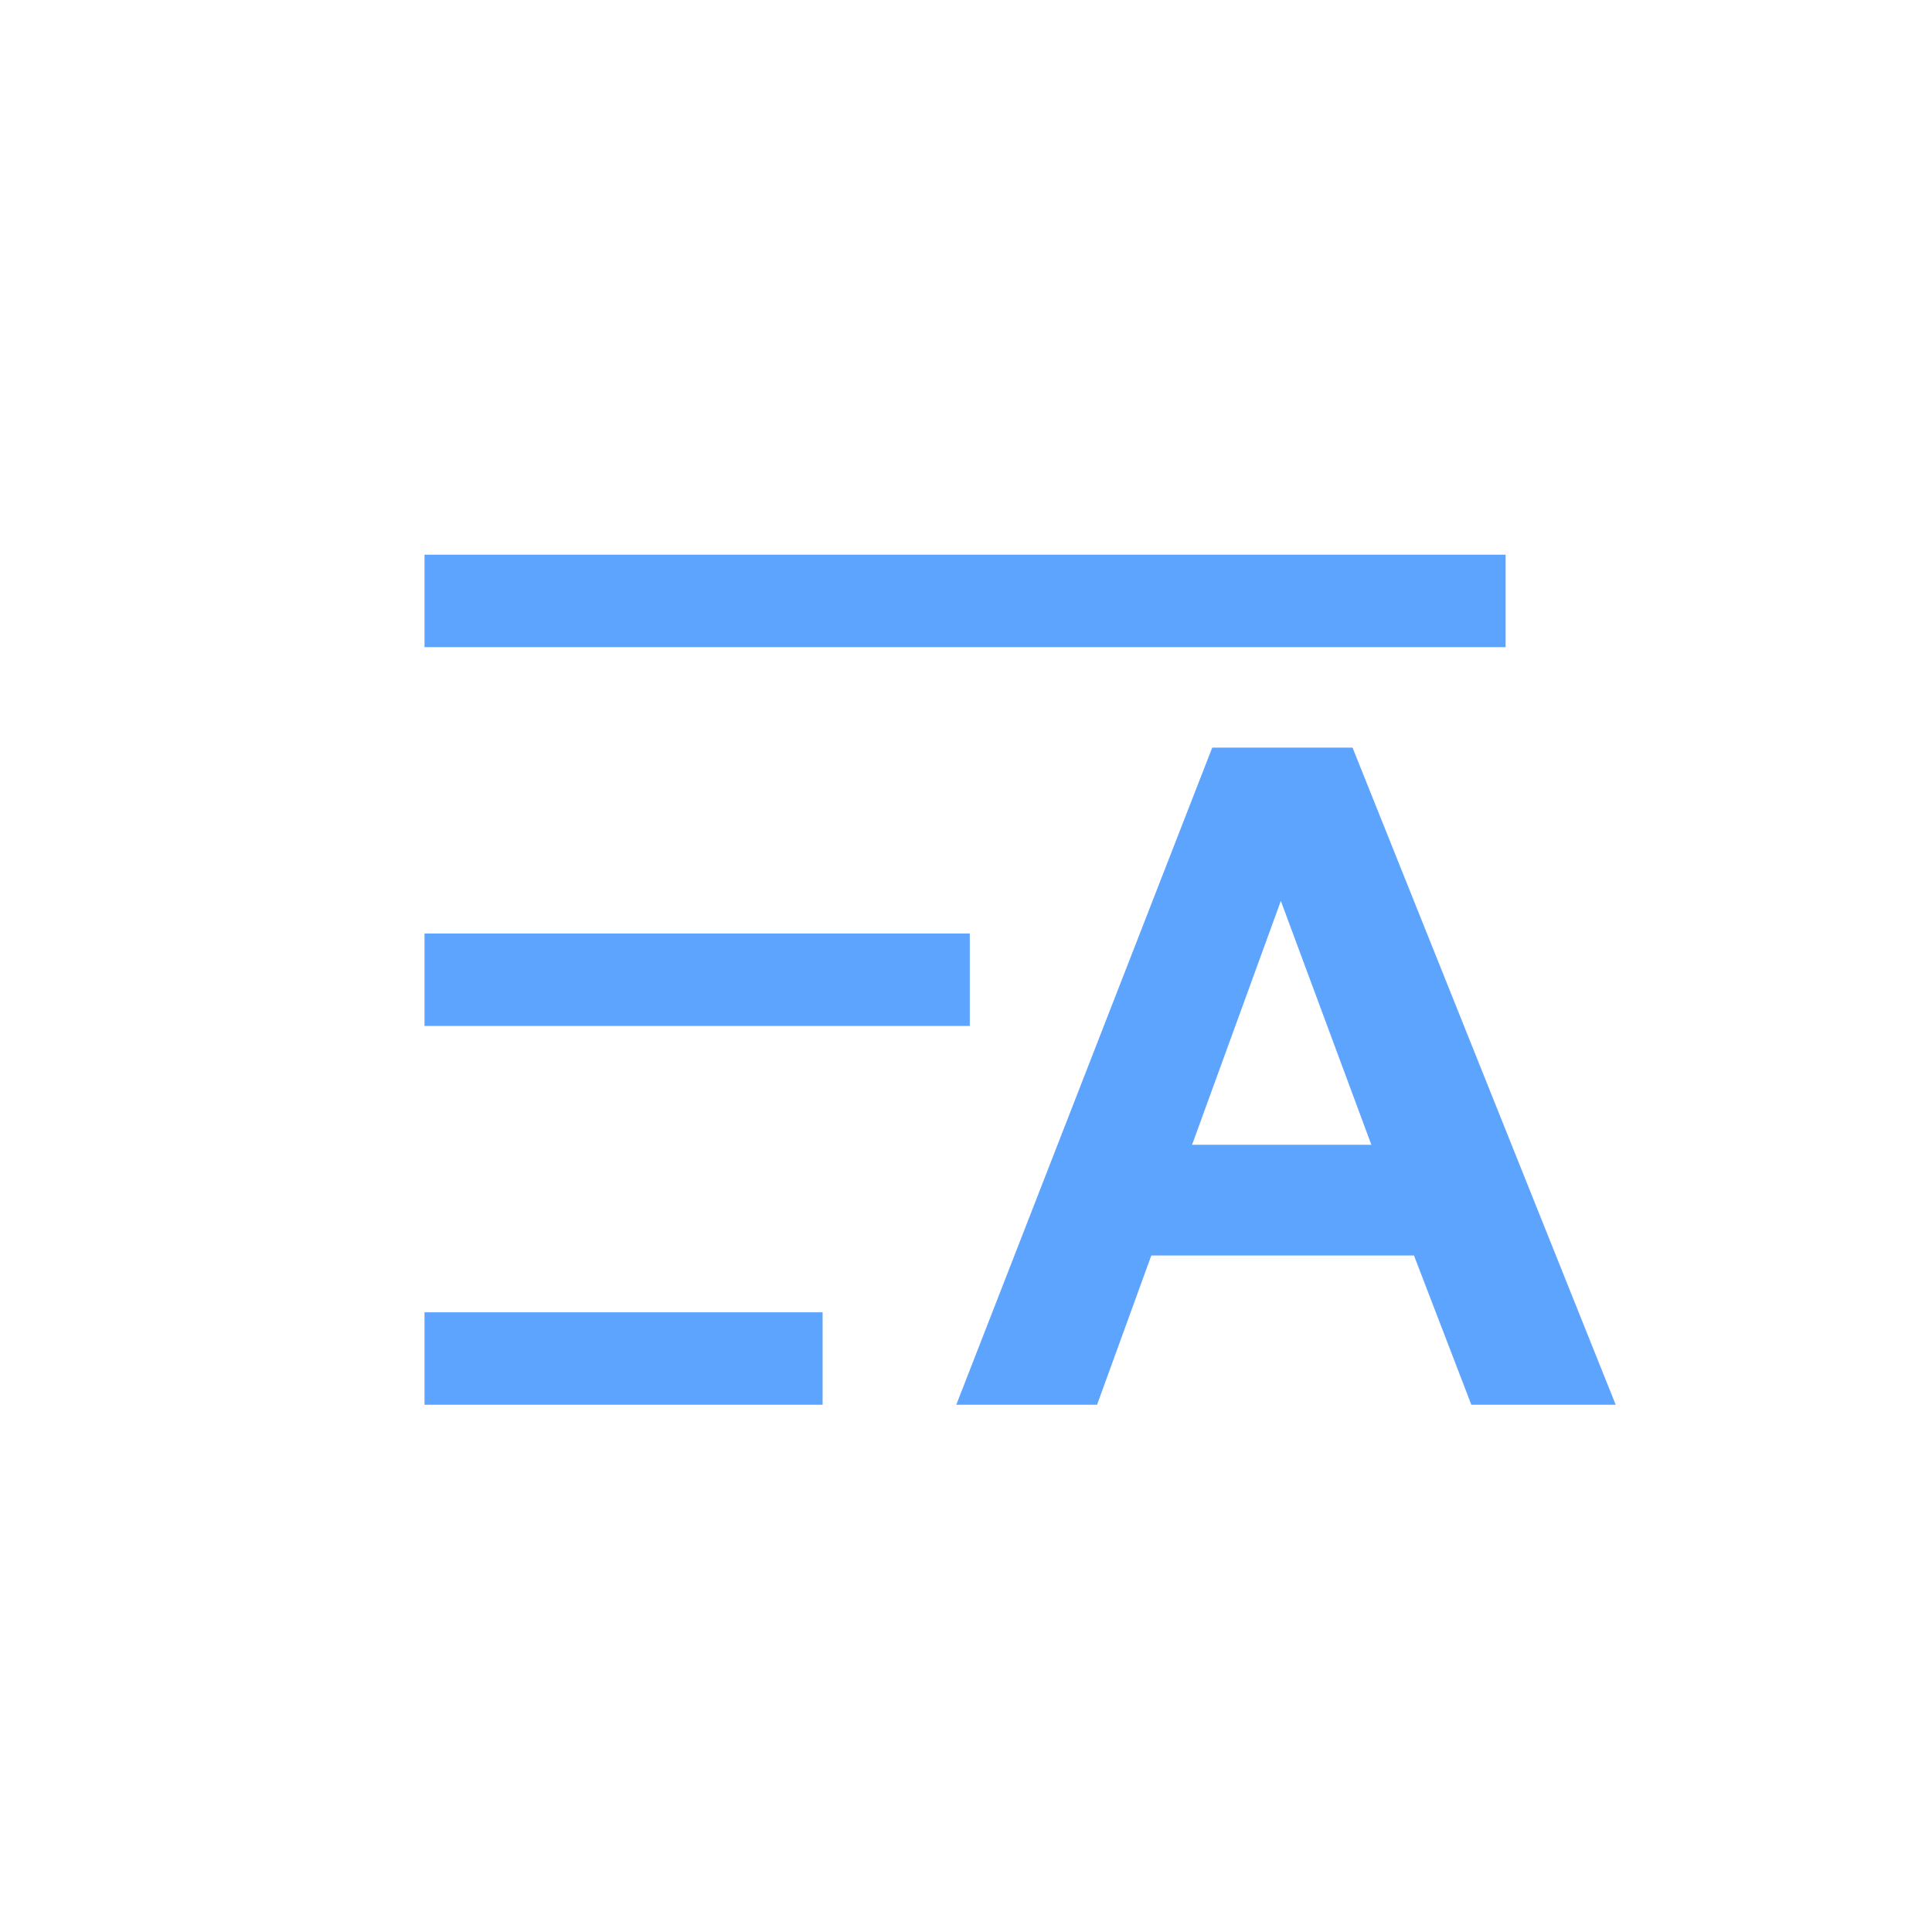 <?xml version="1.0" encoding="utf-8"?>
<!-- Generator: Adobe Illustrator 15.0.0, SVG Export Plug-In . SVG Version: 6.00 Build 0)  -->
<!DOCTYPE svg PUBLIC "-//W3C//DTD SVG 1.1//EN" "http://www.w3.org/Graphics/SVG/1.1/DTD/svg11.dtd">
<svg version="1.1" id="图层_1" xmlns="http://www.w3.org/2000/svg" xmlns:xlink="http://www.w3.org/1999/xlink" x="0px" y="0px"
	 width="128px" height="128px" viewBox="0 0 128 128" enable-background="new 0 0 128 128" xml:space="preserve">
<g>
	<g>
		<path fill="#5DA4FF" d="M107.044,93.068H97.48L93.68,83.18H76.277l-3.594,9.889h-9.327l16.958-43.537h9.295L107.044,93.068z
			 M90.857,75.846l-5.998-16.158l-5.881,16.156h11.879V75.846z"/>
	</g>
	<rect x="28.125" y="36.75" fill="#5DA4FF" width="71.625" height="6.125"/>
	<rect x="28.125" y="61.847" fill="#5DA4FF" width="36.125" height="6.125"/>
	<rect x="28.125" y="86.943" fill="#5DA4FF" width="26.375" height="6.125"/>
</g>
</svg>
